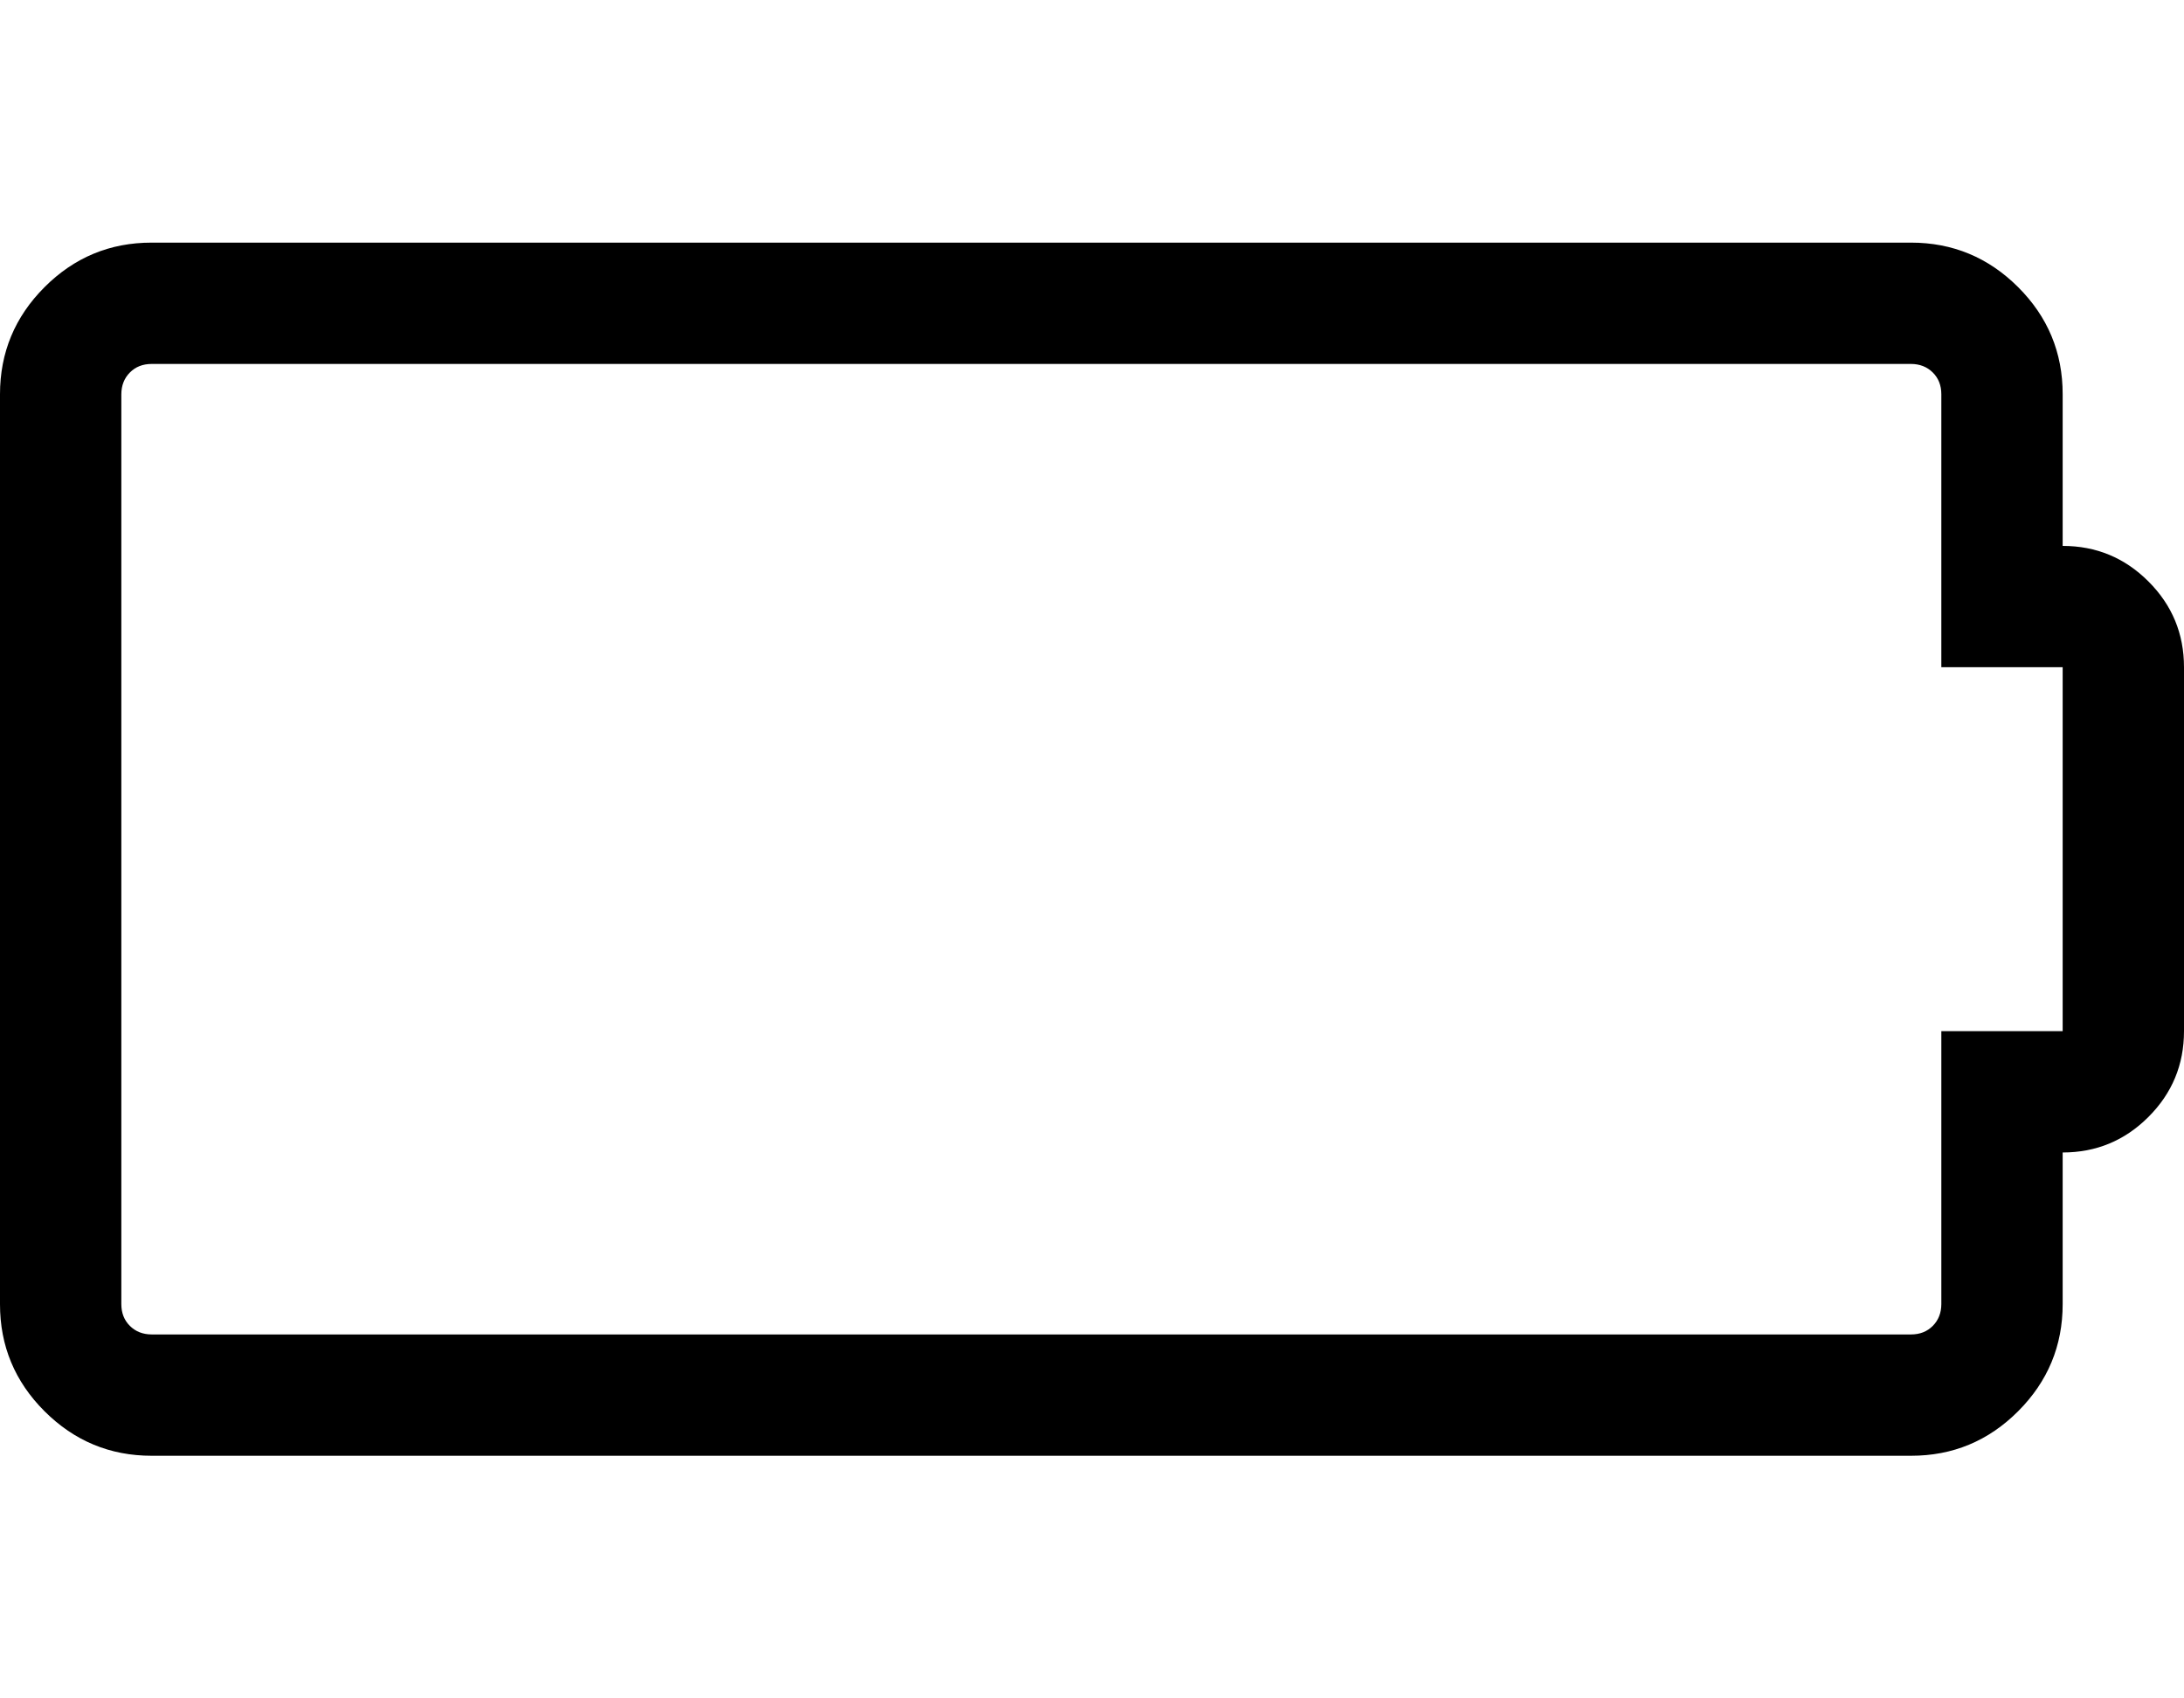 <svg xmlns="http://www.w3.org/2000/svg" width="36" height="28" viewBox="0 0 36 28"><path d="M34 9q.828 0 1.414.586T36 11v6q0 .828-.586 1.414T34 19v2.5q0 1.031-.734 1.766T31.5 24h-29q-1.031 0-1.766-.734T0 21.5v-15q0-1.031.734-1.766T2.5 4h29q1.031 0 1.766.734T34 6.5V9zm0 8v-6h-2V6.5q0-.219-.141-.359T31.5 6h-29q-.219 0-.359.141T2 6.5v15q0 .219.141.359T2.5 22h29q.219 0 .359-.141T32 21.5V17h2z"/></svg>